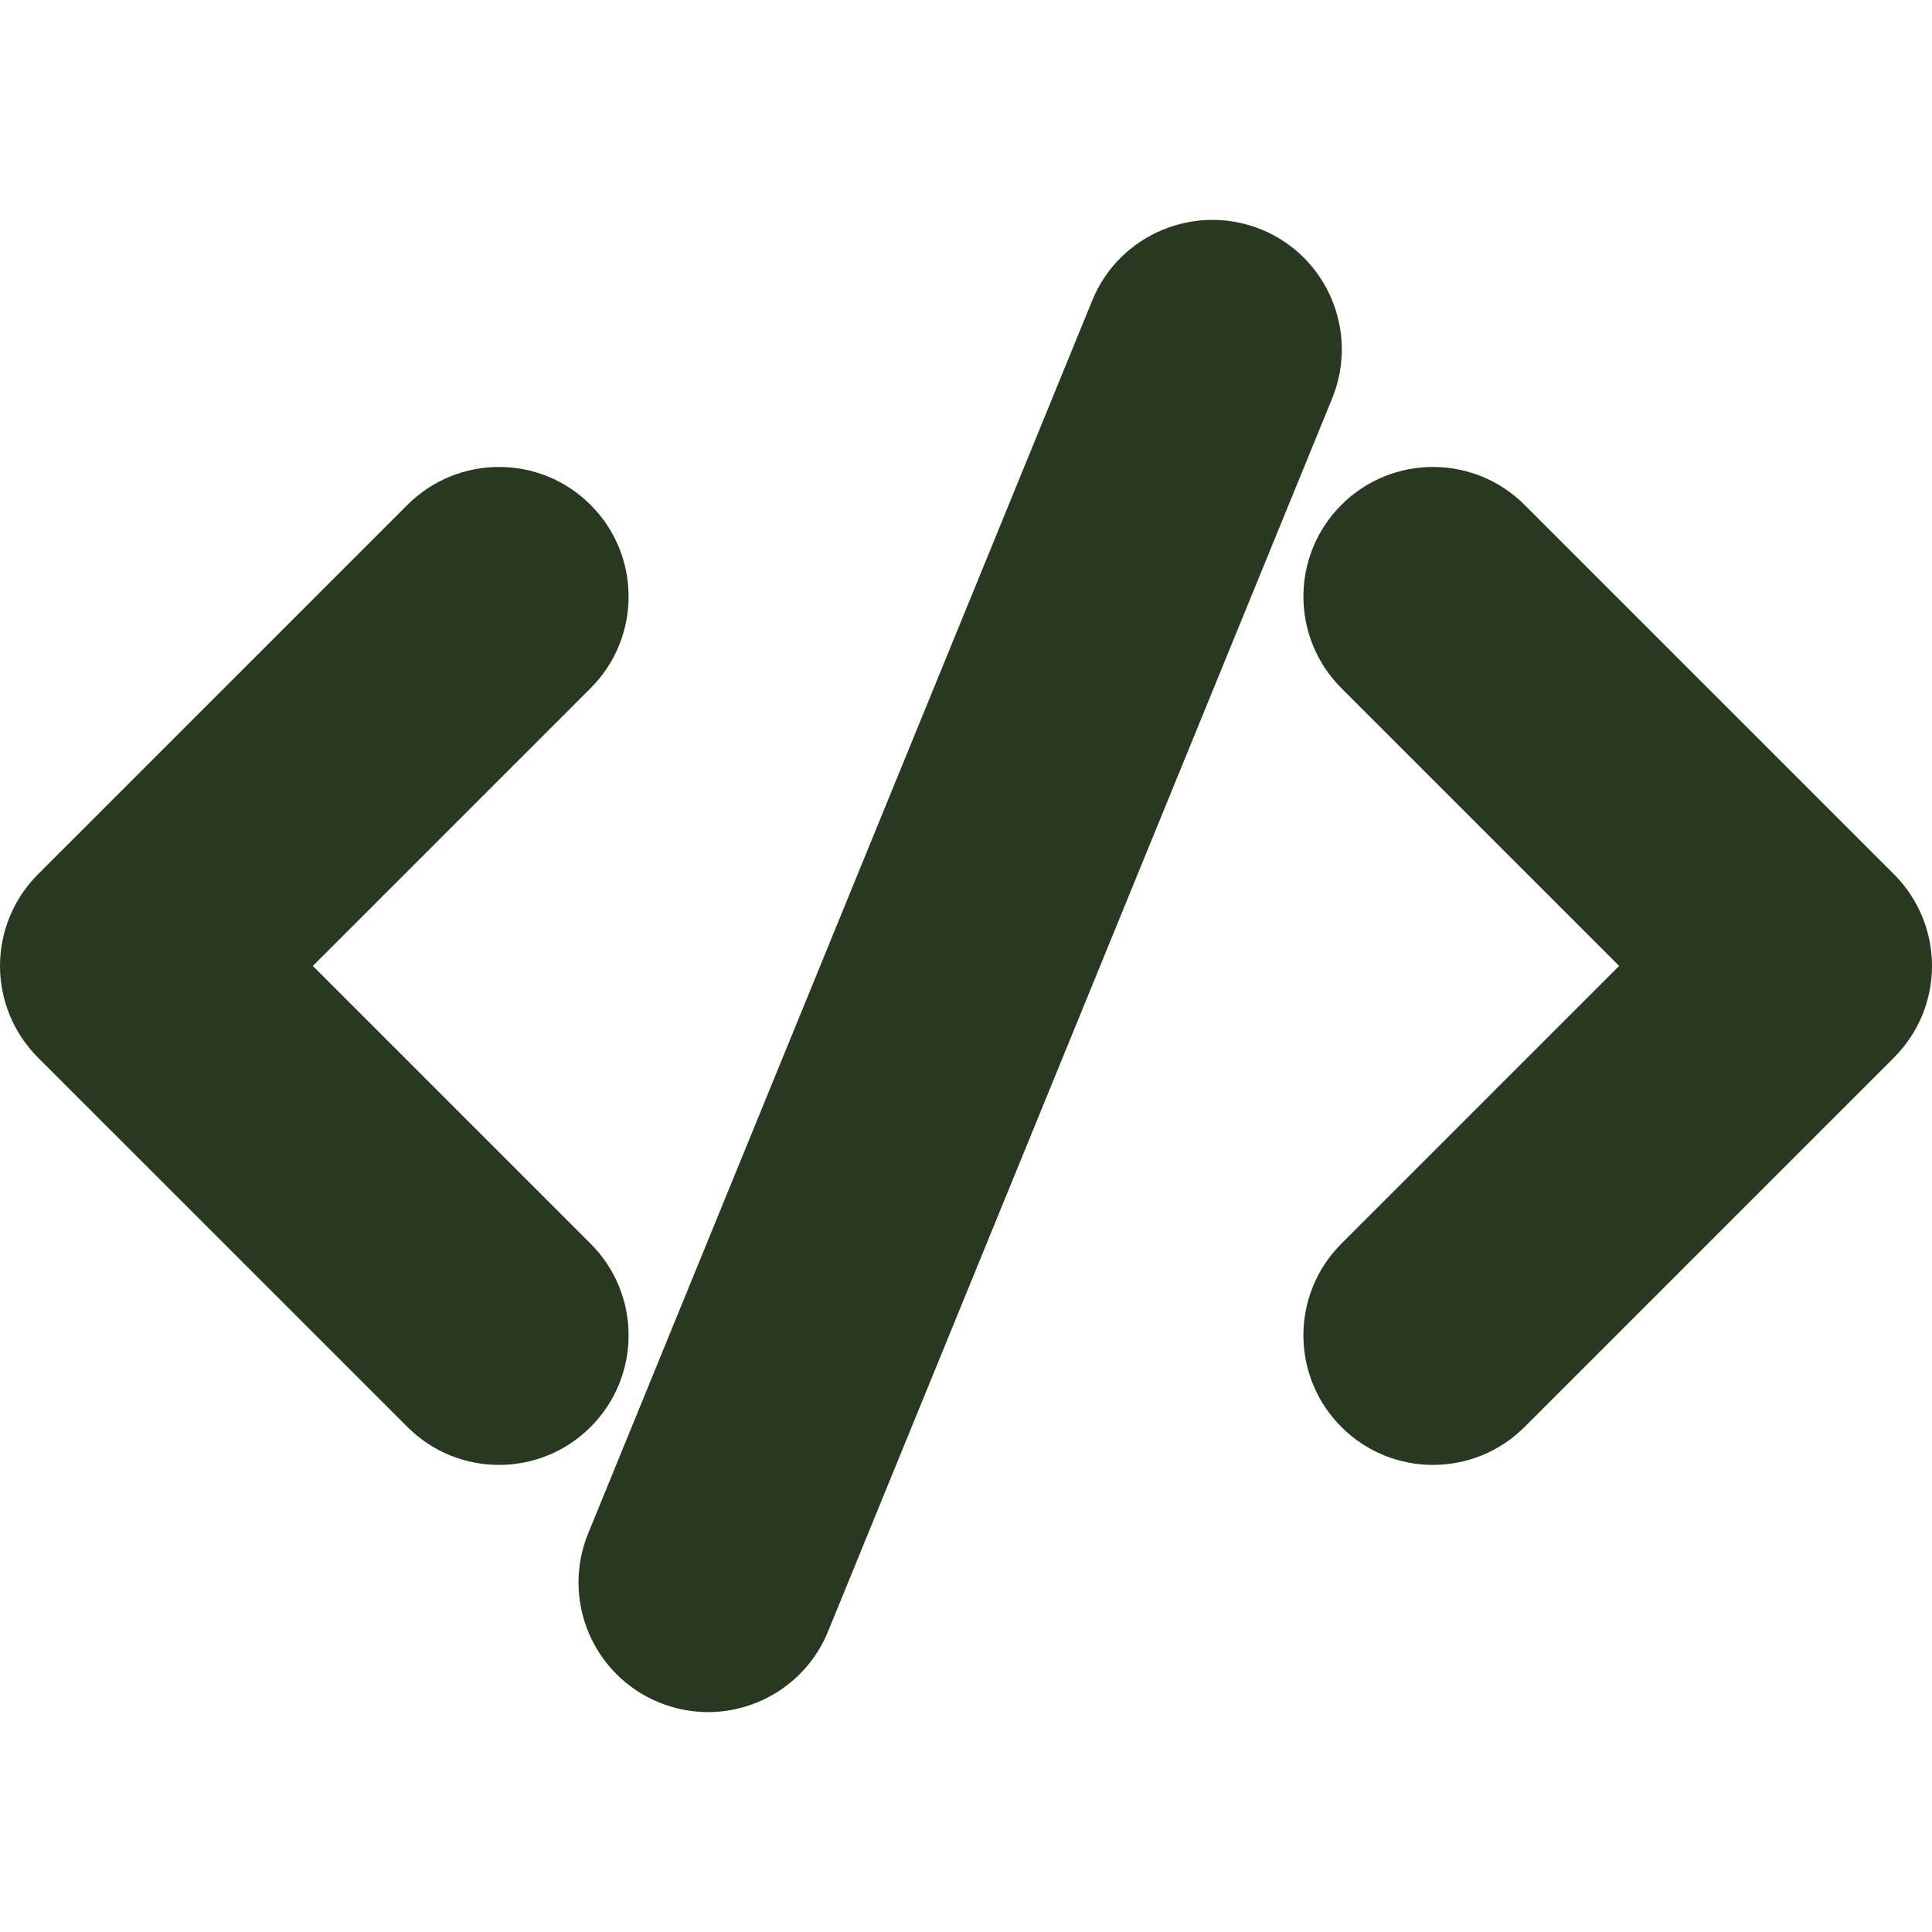 <svg width="225" height="225" viewBox="0 0 225 225" fill="none" xmlns="http://www.w3.org/2000/svg">
<path d="M68.784 144.841L36.435 112.492L68.784 80.143C74.679 74.247 74.679 64.697 68.784 58.802C62.896 52.907 53.339 52.907 47.444 58.802L4.421 101.821C1.591 104.651 0 108.49 0 112.492C0 116.494 1.591 120.332 4.421 123.162L47.444 166.181C50.392 169.128 54.253 170.603 58.114 170.603C61.976 170.603 65.84 169.128 68.784 166.181C74.679 160.286 74.679 150.736 68.784 144.841Z" fill="#293820"/>
<path d="M220.578 101.821L177.556 58.802C171.66 52.907 162.103 52.907 156.215 58.802C150.32 64.697 150.32 74.247 156.215 80.143L188.564 112.492L156.215 144.841C150.32 150.736 150.32 160.286 156.215 166.181C159.16 169.128 163.024 170.603 166.886 170.603C170.747 170.603 174.608 169.128 177.556 166.181L220.578 123.162C223.408 120.332 225 116.494 225 112.492C225 108.49 223.408 104.651 220.578 101.821Z" fill="#293820"/>
<path d="M146.886 26.718C139.197 23.601 130.358 27.264 127.208 34.978L68.497 178.583C65.343 186.298 69.039 195.11 76.754 198.265C78.622 199.024 80.556 199.392 82.46 199.392C88.407 199.392 94.044 195.848 96.432 190.005L155.143 46.401C158.297 38.685 154.602 29.872 146.886 26.718Z" fill="#293820"/>
</svg>
